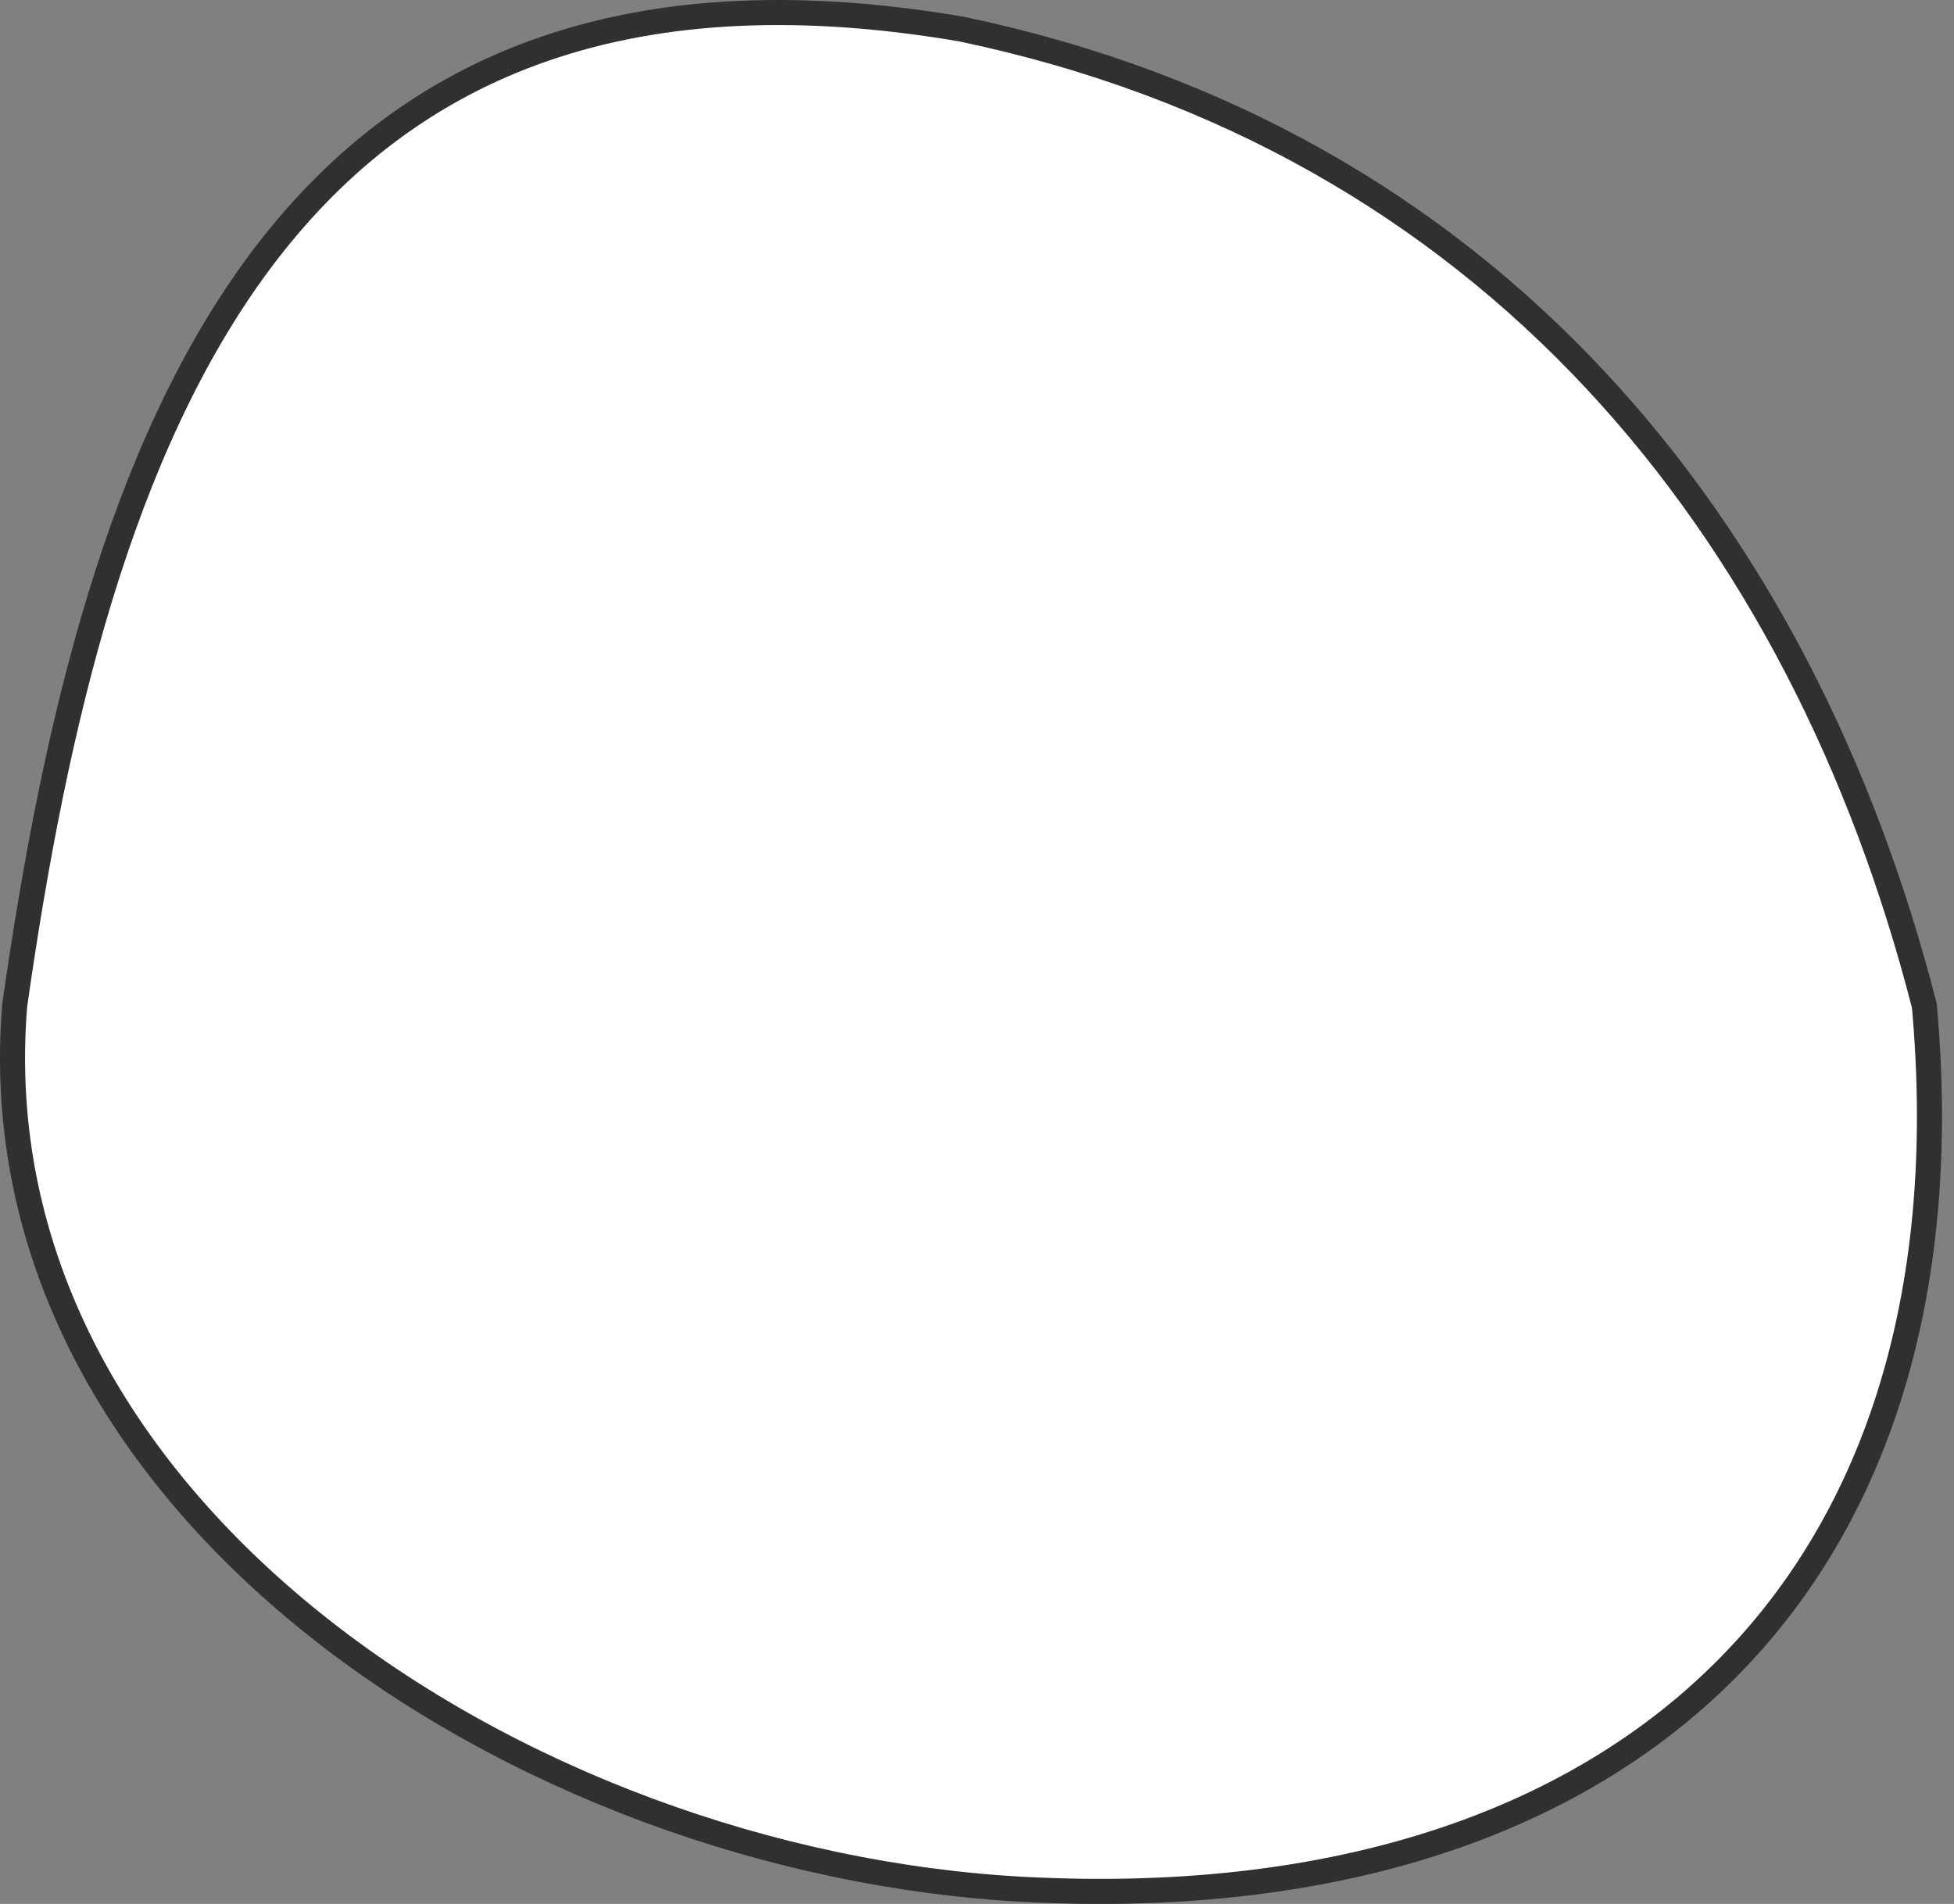 <svg width="78" height="76" viewBox="0 0 78 76" fill="none" xmlns="http://www.w3.org/2000/svg">
<rect x="0" y="0" width="78" height="76" fill="#808080" stroke="none"/>
<path d="M10.412 10.394C4.798 17.899 2.199 28.821 0.588 40.121C-0.233 50.06 4.764 58.608 12.541 64.828C20.326 71.053 30.856 74.904 40.953 75.423C52.834 76.033 62.316 73.015 68.558 66.983C74.788 60.964 77.871 51.869 76.817 40.15C71.933 21.074 59.469 5.575 38.377 1.16C31.461 -0.02 25.866 0.435 21.312 2.1C16.759 3.765 13.212 6.652 10.412 10.394Z" fill="white" stroke="#303030"/>
</svg>
